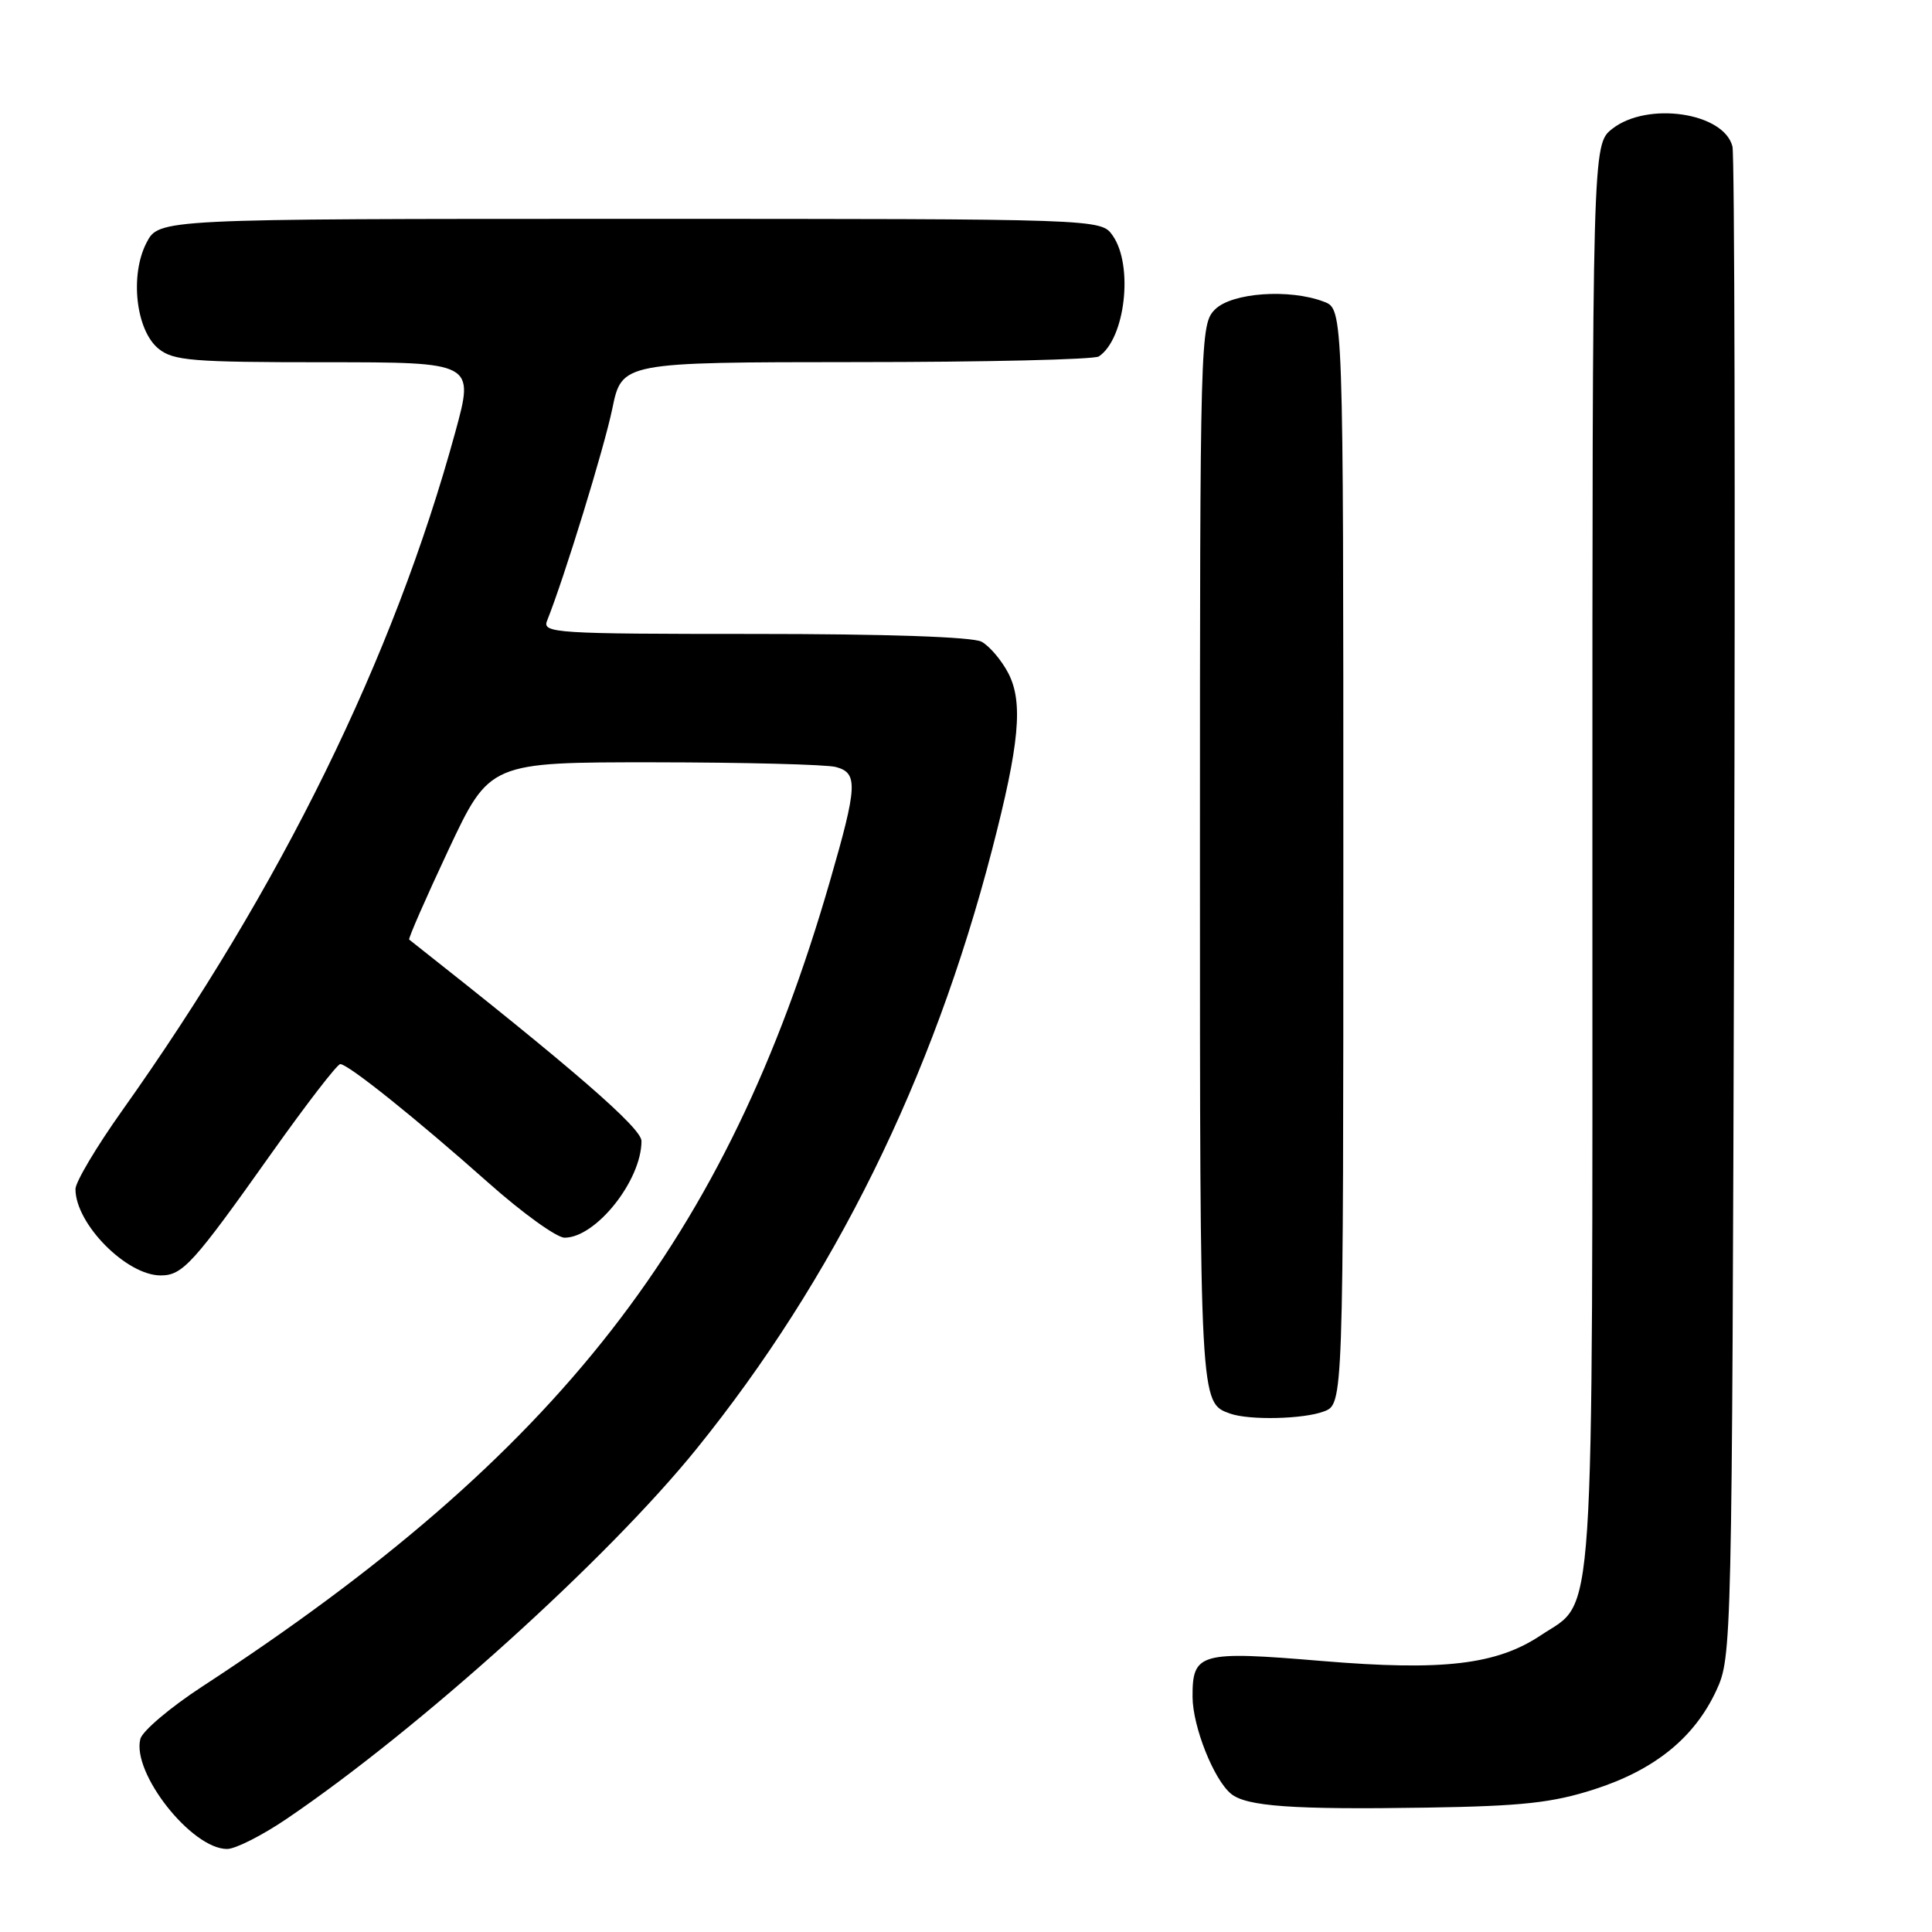 <?xml version="1.0" encoding="UTF-8" standalone="no"?>
<!DOCTYPE svg PUBLIC "-//W3C//DTD SVG 1.1//EN" "http://www.w3.org/Graphics/SVG/1.1/DTD/svg11.dtd" >
<svg xmlns="http://www.w3.org/2000/svg" xmlns:xlink="http://www.w3.org/1999/xlink" version="1.1" viewBox="0 0 256 256">
 <g >
 <path fill="currentColor"
d=" M 38.02 240.98 C 55.63 229.03 80.49 206.58 92.28 192.00 C 110.50 169.46 123.57 142.97 131.45 112.61 C 135.09 98.57 135.60 93.06 133.61 89.21 C 132.71 87.48 131.11 85.60 130.06 85.03 C 128.87 84.39 117.37 84.00 99.96 84.00 C 73.53 84.00 71.83 83.89 72.49 82.25 C 74.77 76.56 80.04 59.42 81.13 54.17 C 82.40 48.00 82.40 48.00 113.45 47.98 C 130.53 47.98 145.00 47.64 145.60 47.23 C 149.10 44.90 150.22 35.18 147.44 31.22 C 145.89 29.00 145.89 29.00 83.47 29.00 C 21.05 29.00 21.05 29.00 19.41 32.17 C 17.18 36.48 18.01 43.78 21.01 46.21 C 22.97 47.80 25.49 48.00 43.04 48.00 C 62.86 48.00 62.86 48.00 60.33 57.25 C 52.16 87.15 37.24 117.54 16.15 147.21 C 12.77 151.97 10.00 156.63 10.00 157.56 C 10.00 162.16 16.75 169.00 21.29 169.00 C 24.20 169.00 25.58 167.48 36.02 152.75 C 40.61 146.29 44.68 141.00 45.09 141.00 C 46.13 141.00 55.13 148.21 64.70 156.71 C 69.21 160.72 73.76 164.00 74.81 164.00 C 78.97 164.00 85.00 156.41 85.00 151.19 C 85.00 149.47 75.91 141.59 54.22 124.50 C 54.07 124.38 56.41 119.04 59.41 112.64 C 64.88 101.00 64.88 101.00 86.69 101.01 C 98.69 101.02 109.51 101.30 110.75 101.63 C 113.71 102.42 113.63 104.11 109.98 116.73 C 96.29 164.11 74.08 192.61 26.76 223.50 C 22.55 226.25 18.88 229.36 18.60 230.41 C 17.43 234.90 25.38 245.00 30.09 245.00 C 31.20 245.00 34.77 243.19 38.02 240.98 Z  M 211.27 237.09 C 219.27 234.51 224.52 230.25 227.42 224.00 C 229.48 219.55 229.50 218.41 229.78 120.50 C 229.94 66.05 229.84 20.56 229.56 19.42 C 228.45 14.91 218.29 13.41 213.63 17.07 C 211.00 19.15 211.00 19.15 211.00 113.32 C 211.00 218.25 211.42 211.84 204.19 216.67 C 198.32 220.59 191.22 221.43 175.17 220.09 C 158.95 218.73 157.99 219.00 158.02 224.87 C 158.05 228.81 160.82 235.78 163.11 237.68 C 165.14 239.36 171.30 239.80 189.00 239.52 C 201.73 239.32 205.71 238.88 211.27 237.09 Z  M 175.43 187.02 C 178.00 186.05 178.00 186.05 178.00 113.50 C 178.00 40.95 178.00 40.95 175.43 39.98 C 170.86 38.23 163.22 38.78 161.00 41.00 C 159.04 42.96 159.00 44.33 159.00 113.31 C 159.00 186.25 158.98 185.87 163.00 187.31 C 165.54 188.21 172.73 188.05 175.43 187.02 Z "/>
</g>
</svg>